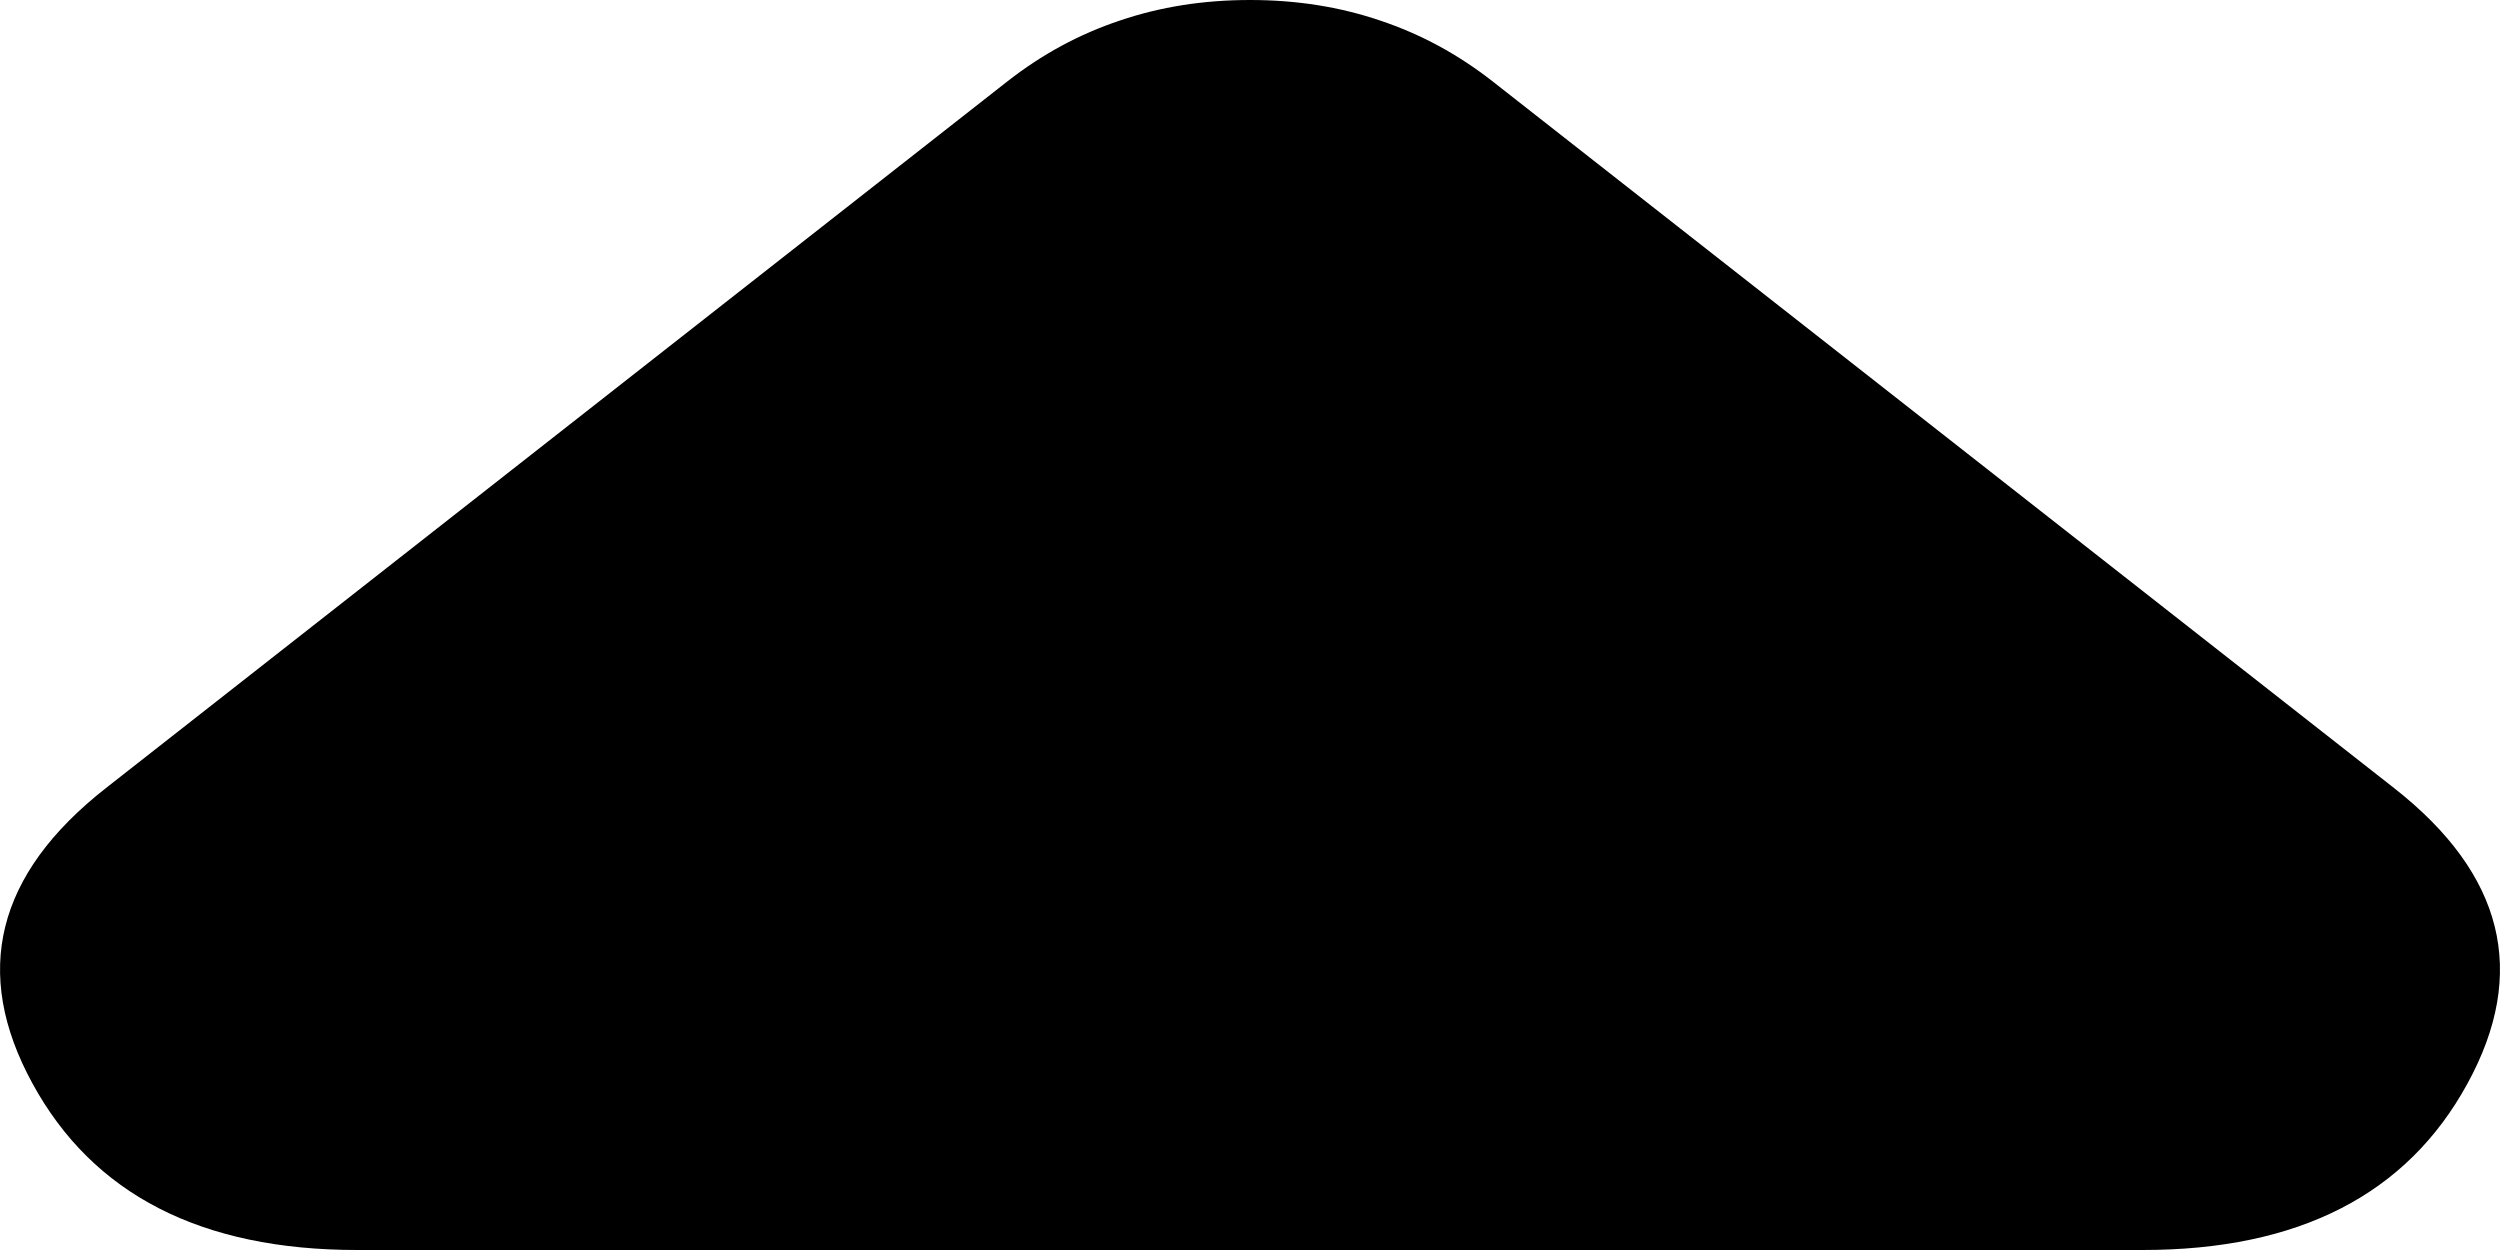 <svg width="10" height="5" viewBox="0 0 10 5" fill="none" xmlns="http://www.w3.org/2000/svg">
<path d="M1.429 5C0.805 5 0.372 4.778 0.13 4.334C-0.113 3.89 -0.015 3.496 0.424 3.152L4.029 0.326C4.168 0.217 4.318 0.136 4.48 0.082C4.642 0.027 4.815 0 5 0C5.185 0 5.358 0.027 5.52 0.082C5.682 0.136 5.832 0.217 5.971 0.326L9.576 3.152C10.015 3.496 10.113 3.89 9.87 4.334C9.628 4.778 9.195 5 8.571 5H1.429Z" fill="black"/>
</svg>
